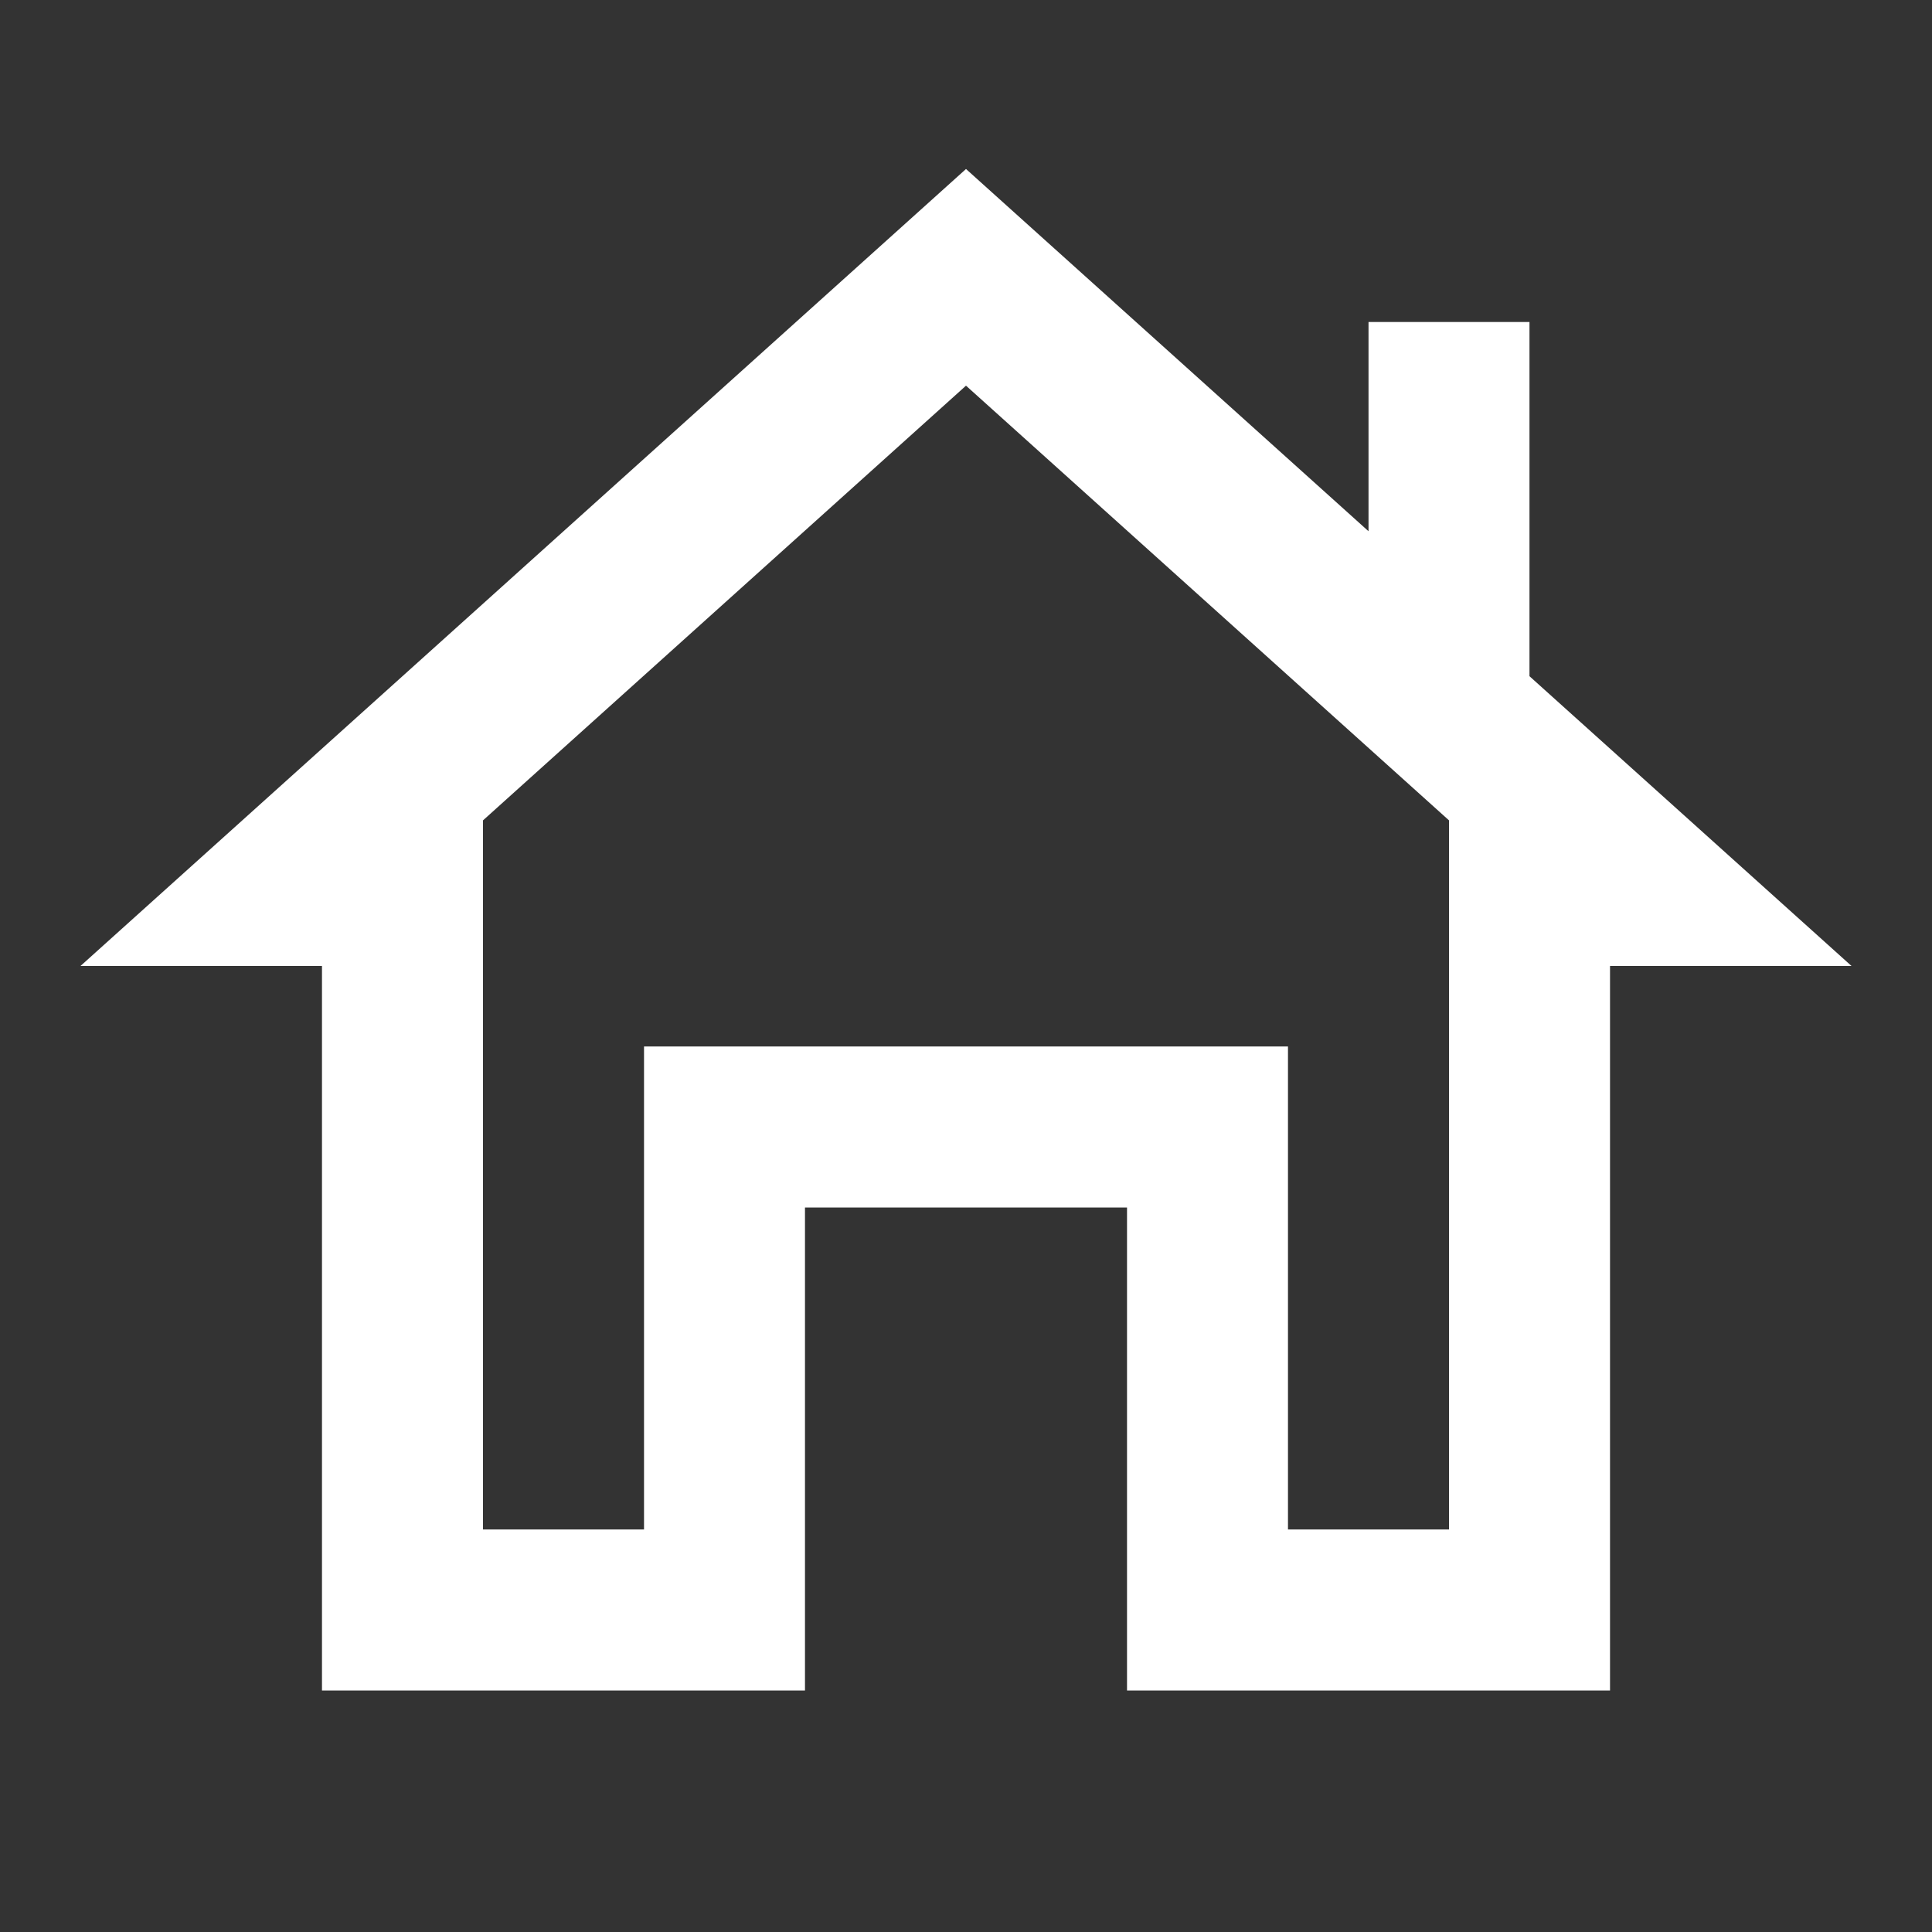 <svg width="32" height="32" viewBox="0 0 32 32" fill="none" xmlns="http://www.w3.org/2000/svg">
<rect x="0" y="0" width="32" height="32" fill="#333333" stroke="none"/>
<path d="M16 2.799L1.333 16H5.333V28H13.333V20H18.667V28H26.667V16H30.667L25.333 11.2V5.333H22.667V8.799L16 2.799ZM16 6.388L24 13.588V14.667V25.333H21.333V17.333H10.667V25.333H8V13.588L16 6.388Z" fill="white"/>
</svg>

